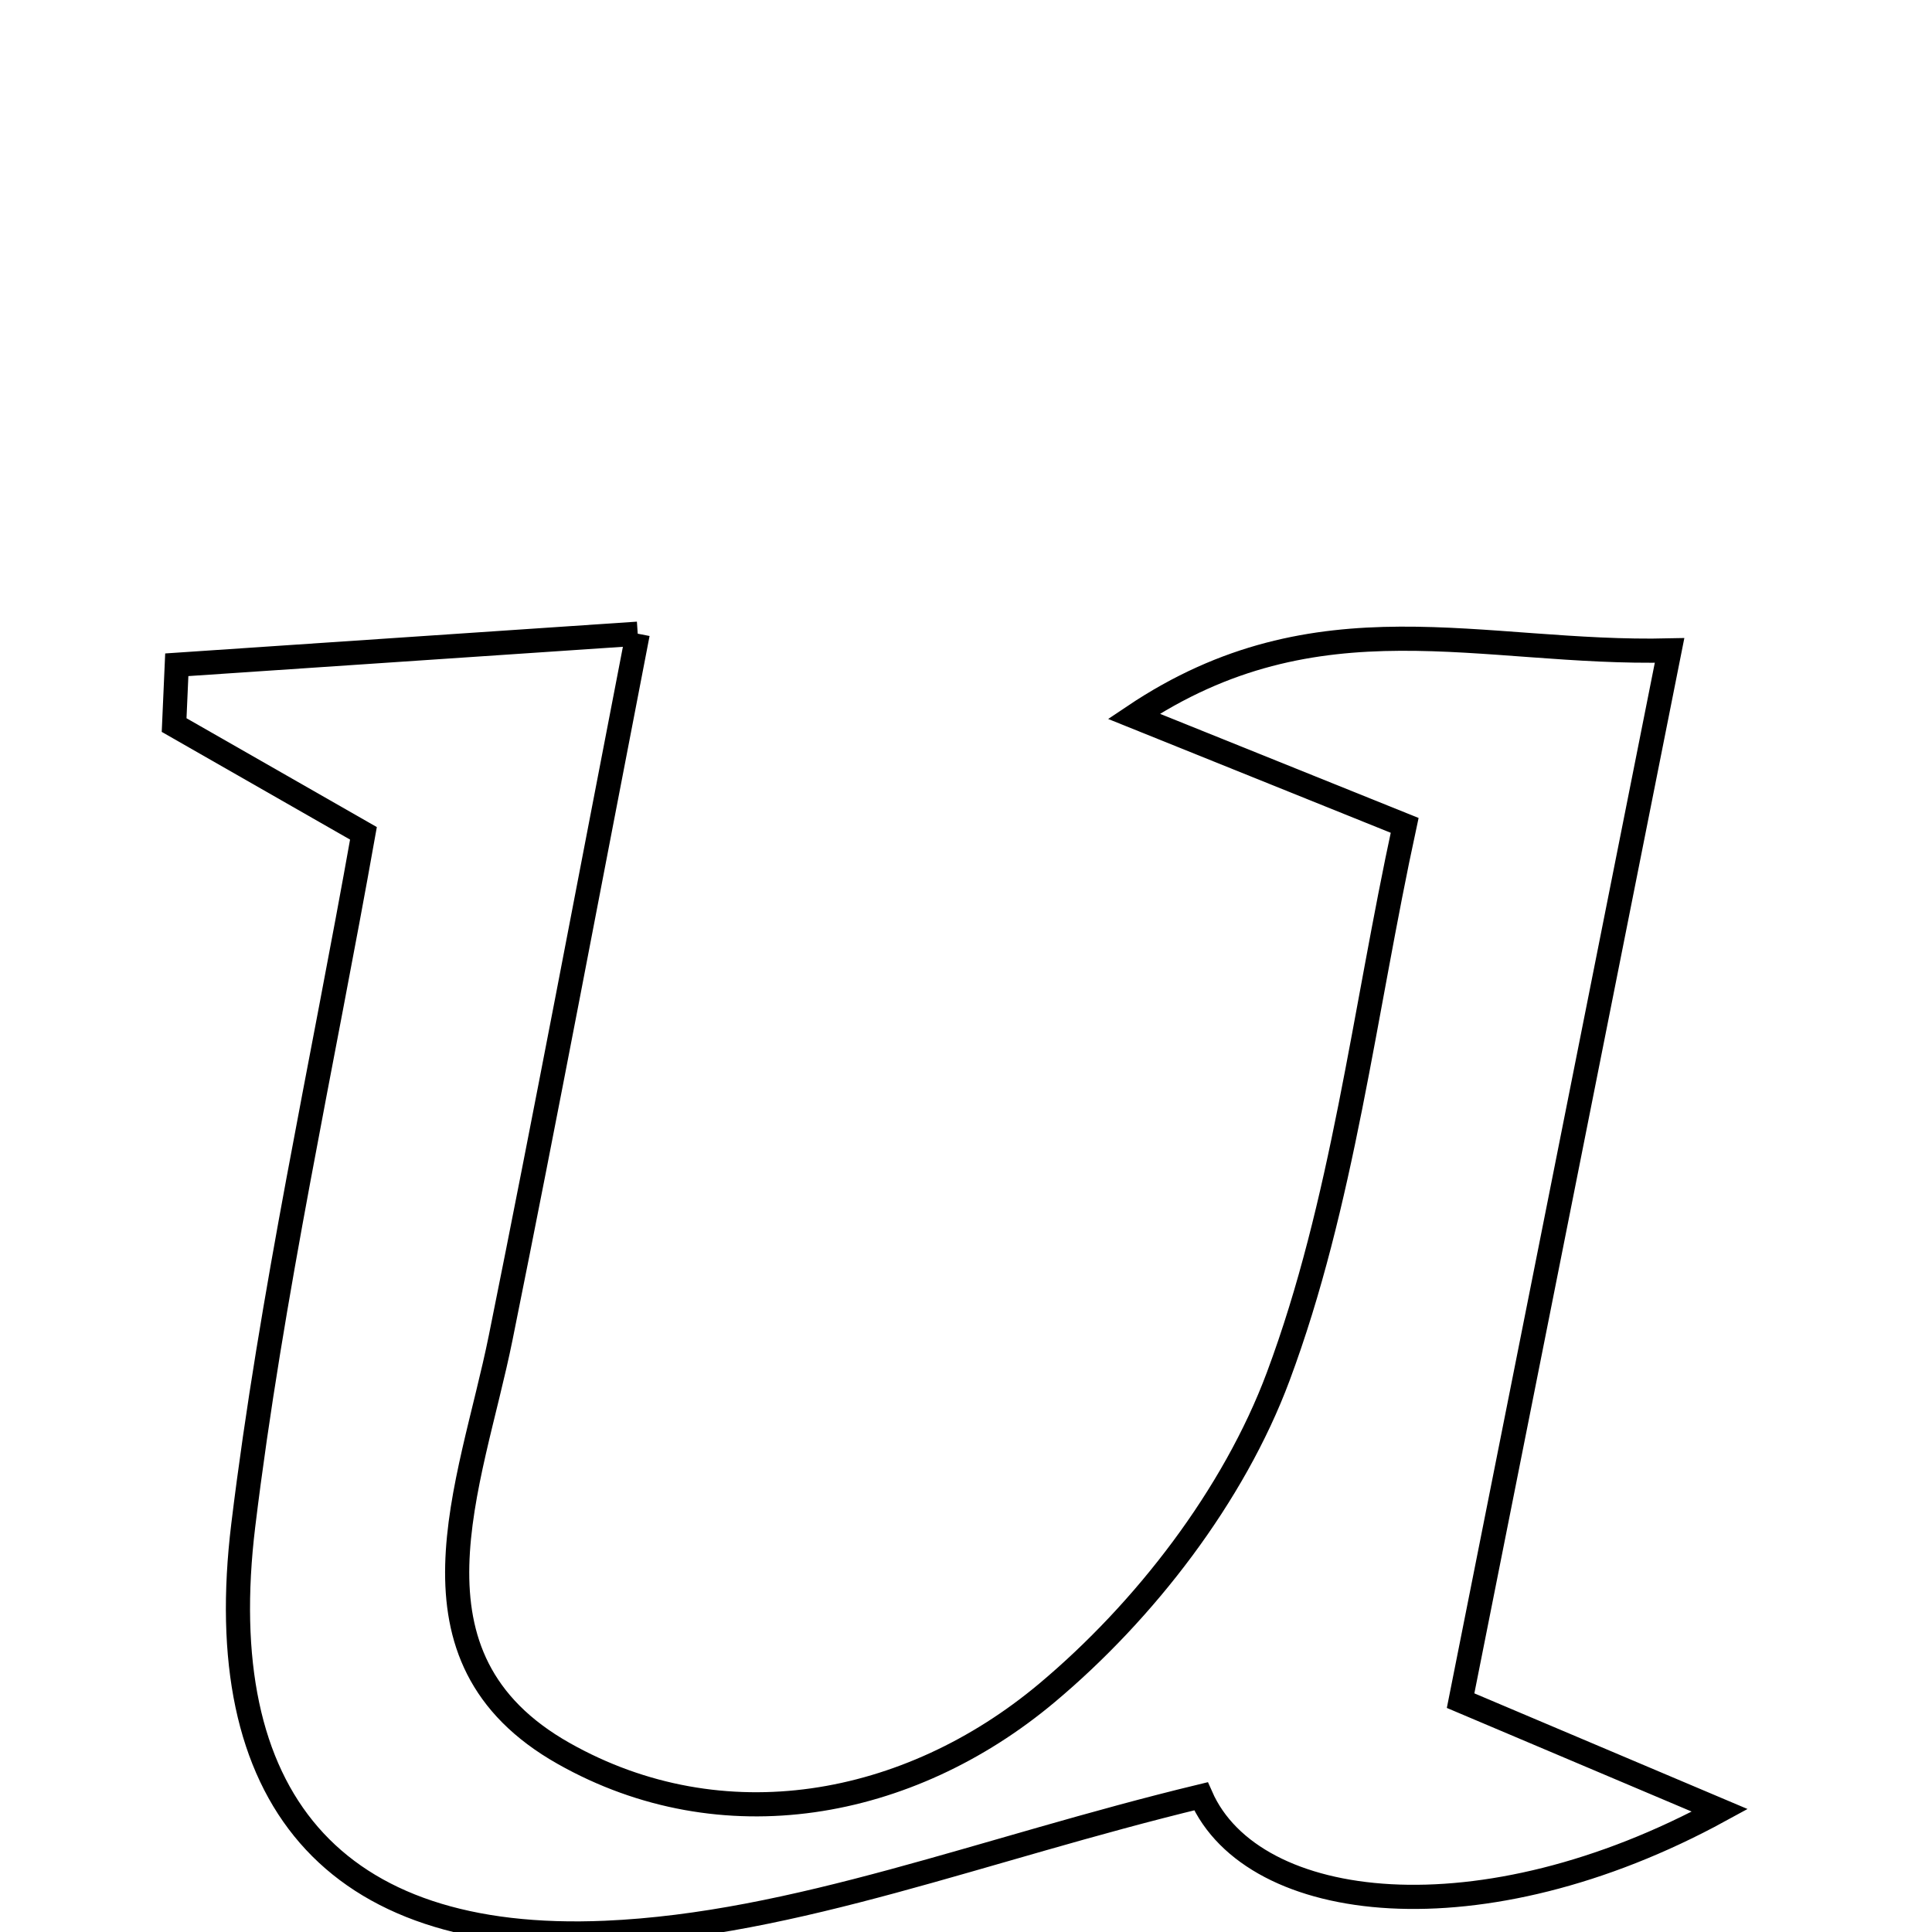 <svg xmlns="http://www.w3.org/2000/svg" viewBox="0.0 0.0 24.0 24.0" height="200px" width="200px"><path fill="none" stroke="black" stroke-width=".3" stroke-opacity="1.0"  filling="0" d="M7.922 7.872 C7.307 11.044 6.782 13.834 6.22 16.615 C5.848 18.458 4.892 20.591 7.002 21.782 C8.972 22.895 11.285 22.471 13.003 21.032 C14.222 20.011 15.327 18.577 15.878 17.101 C16.681 14.949 16.942 12.595 17.449 10.253 C16.242 9.767 15.369 9.415 14.085 8.898 C16.372 7.363 18.403 8.136 20.74 8.08 C19.851 12.546 19.012 16.765 18.144 21.126 C19.305 21.618 20.259 22.021 21.364 22.489 C18.406 24.104 15.563 23.778 14.919 22.314 C12.212 22.968 9.885 23.907 7.522 24.01 C4.111 24.158 2.612 22.315 3.022 18.947 C3.371 16.081 4 13.25 4.515 10.352 C3.635 9.849 2.899 9.428 2.163 9.007 C2.174 8.757 2.185 8.507 2.196 8.258 C3.929 8.141 5.663 8.025 7.922 7.872"></path></svg>
